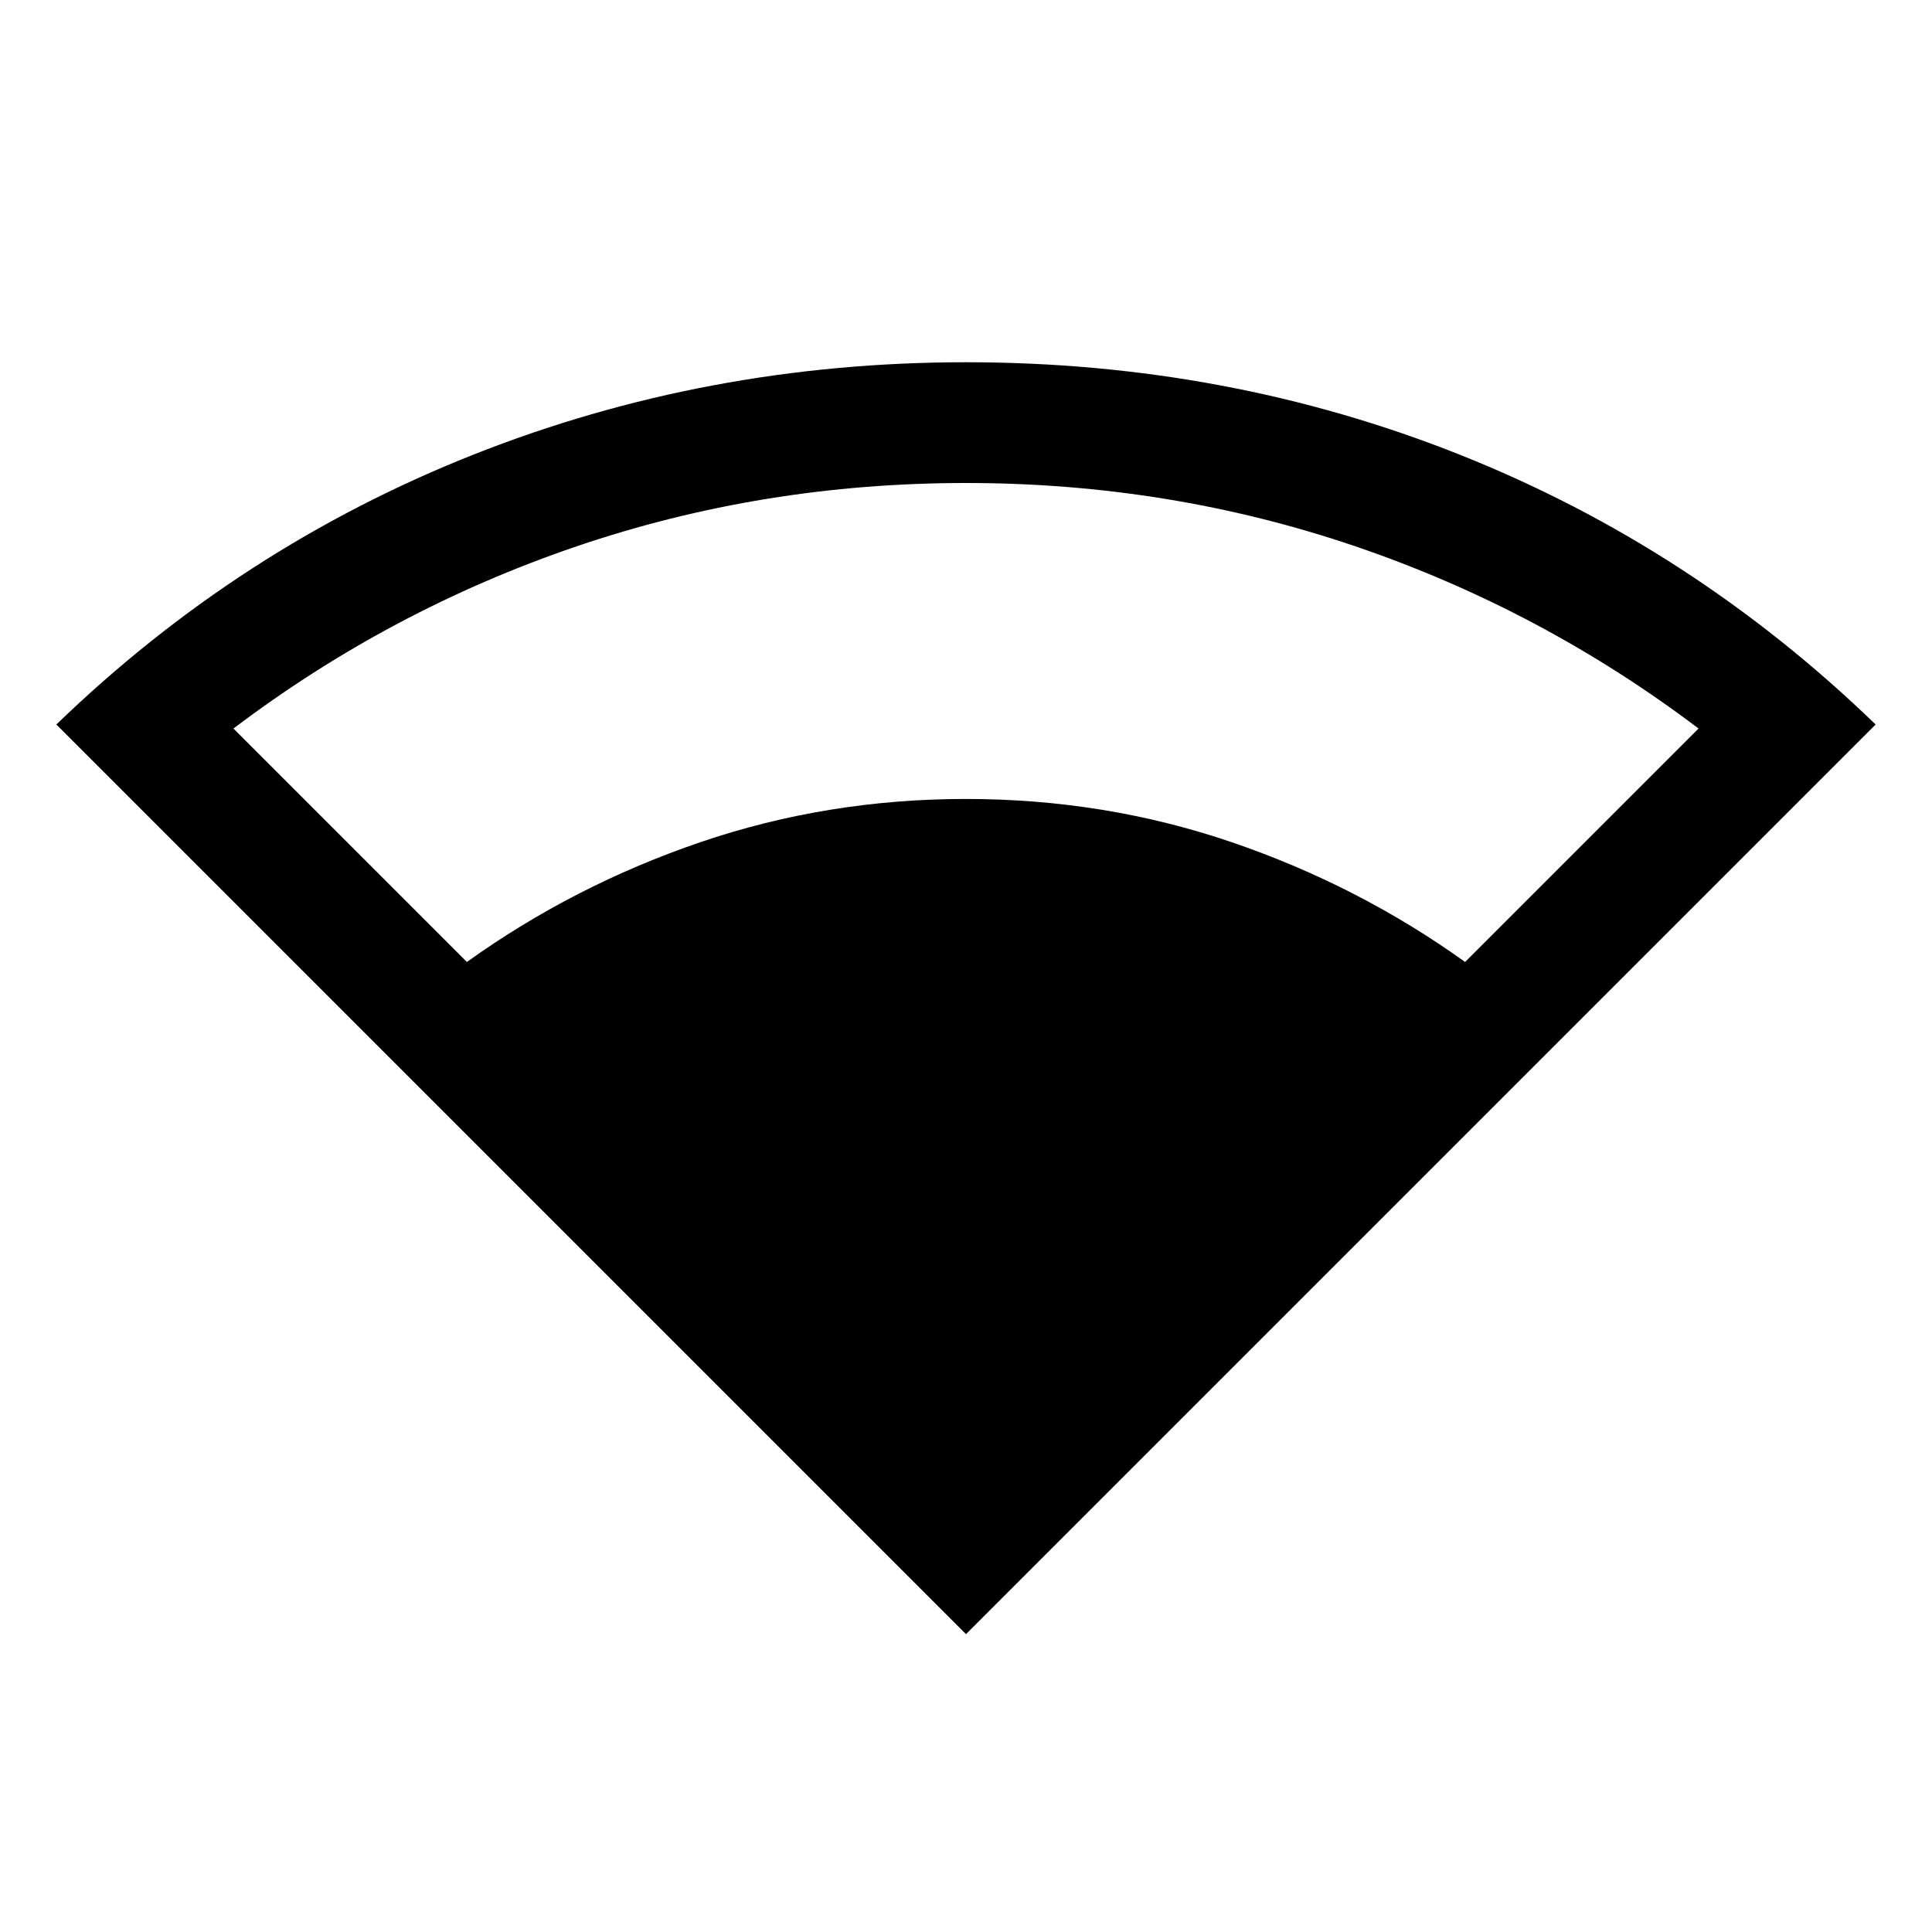 <svg xmlns="http://www.w3.org/2000/svg" viewBox="0 0 24 24"><path d="M12 20.3.7 9q2.275-2.2 5.175-3.35T12 4.5q3.25 0 6.138 1.15Q21.025 6.8 23.3 9Zm-6.2-8.35q1.325-.95 2.9-1.488 1.575-.537 3.3-.537 1.725 0 3.3.537 1.575.538 2.9 1.488l2.9-2.9q-1.95-1.475-4.262-2.263Q14.525 6 12 6t-4.838.787Q4.85 7.575 2.9 9.05Z"/></svg>